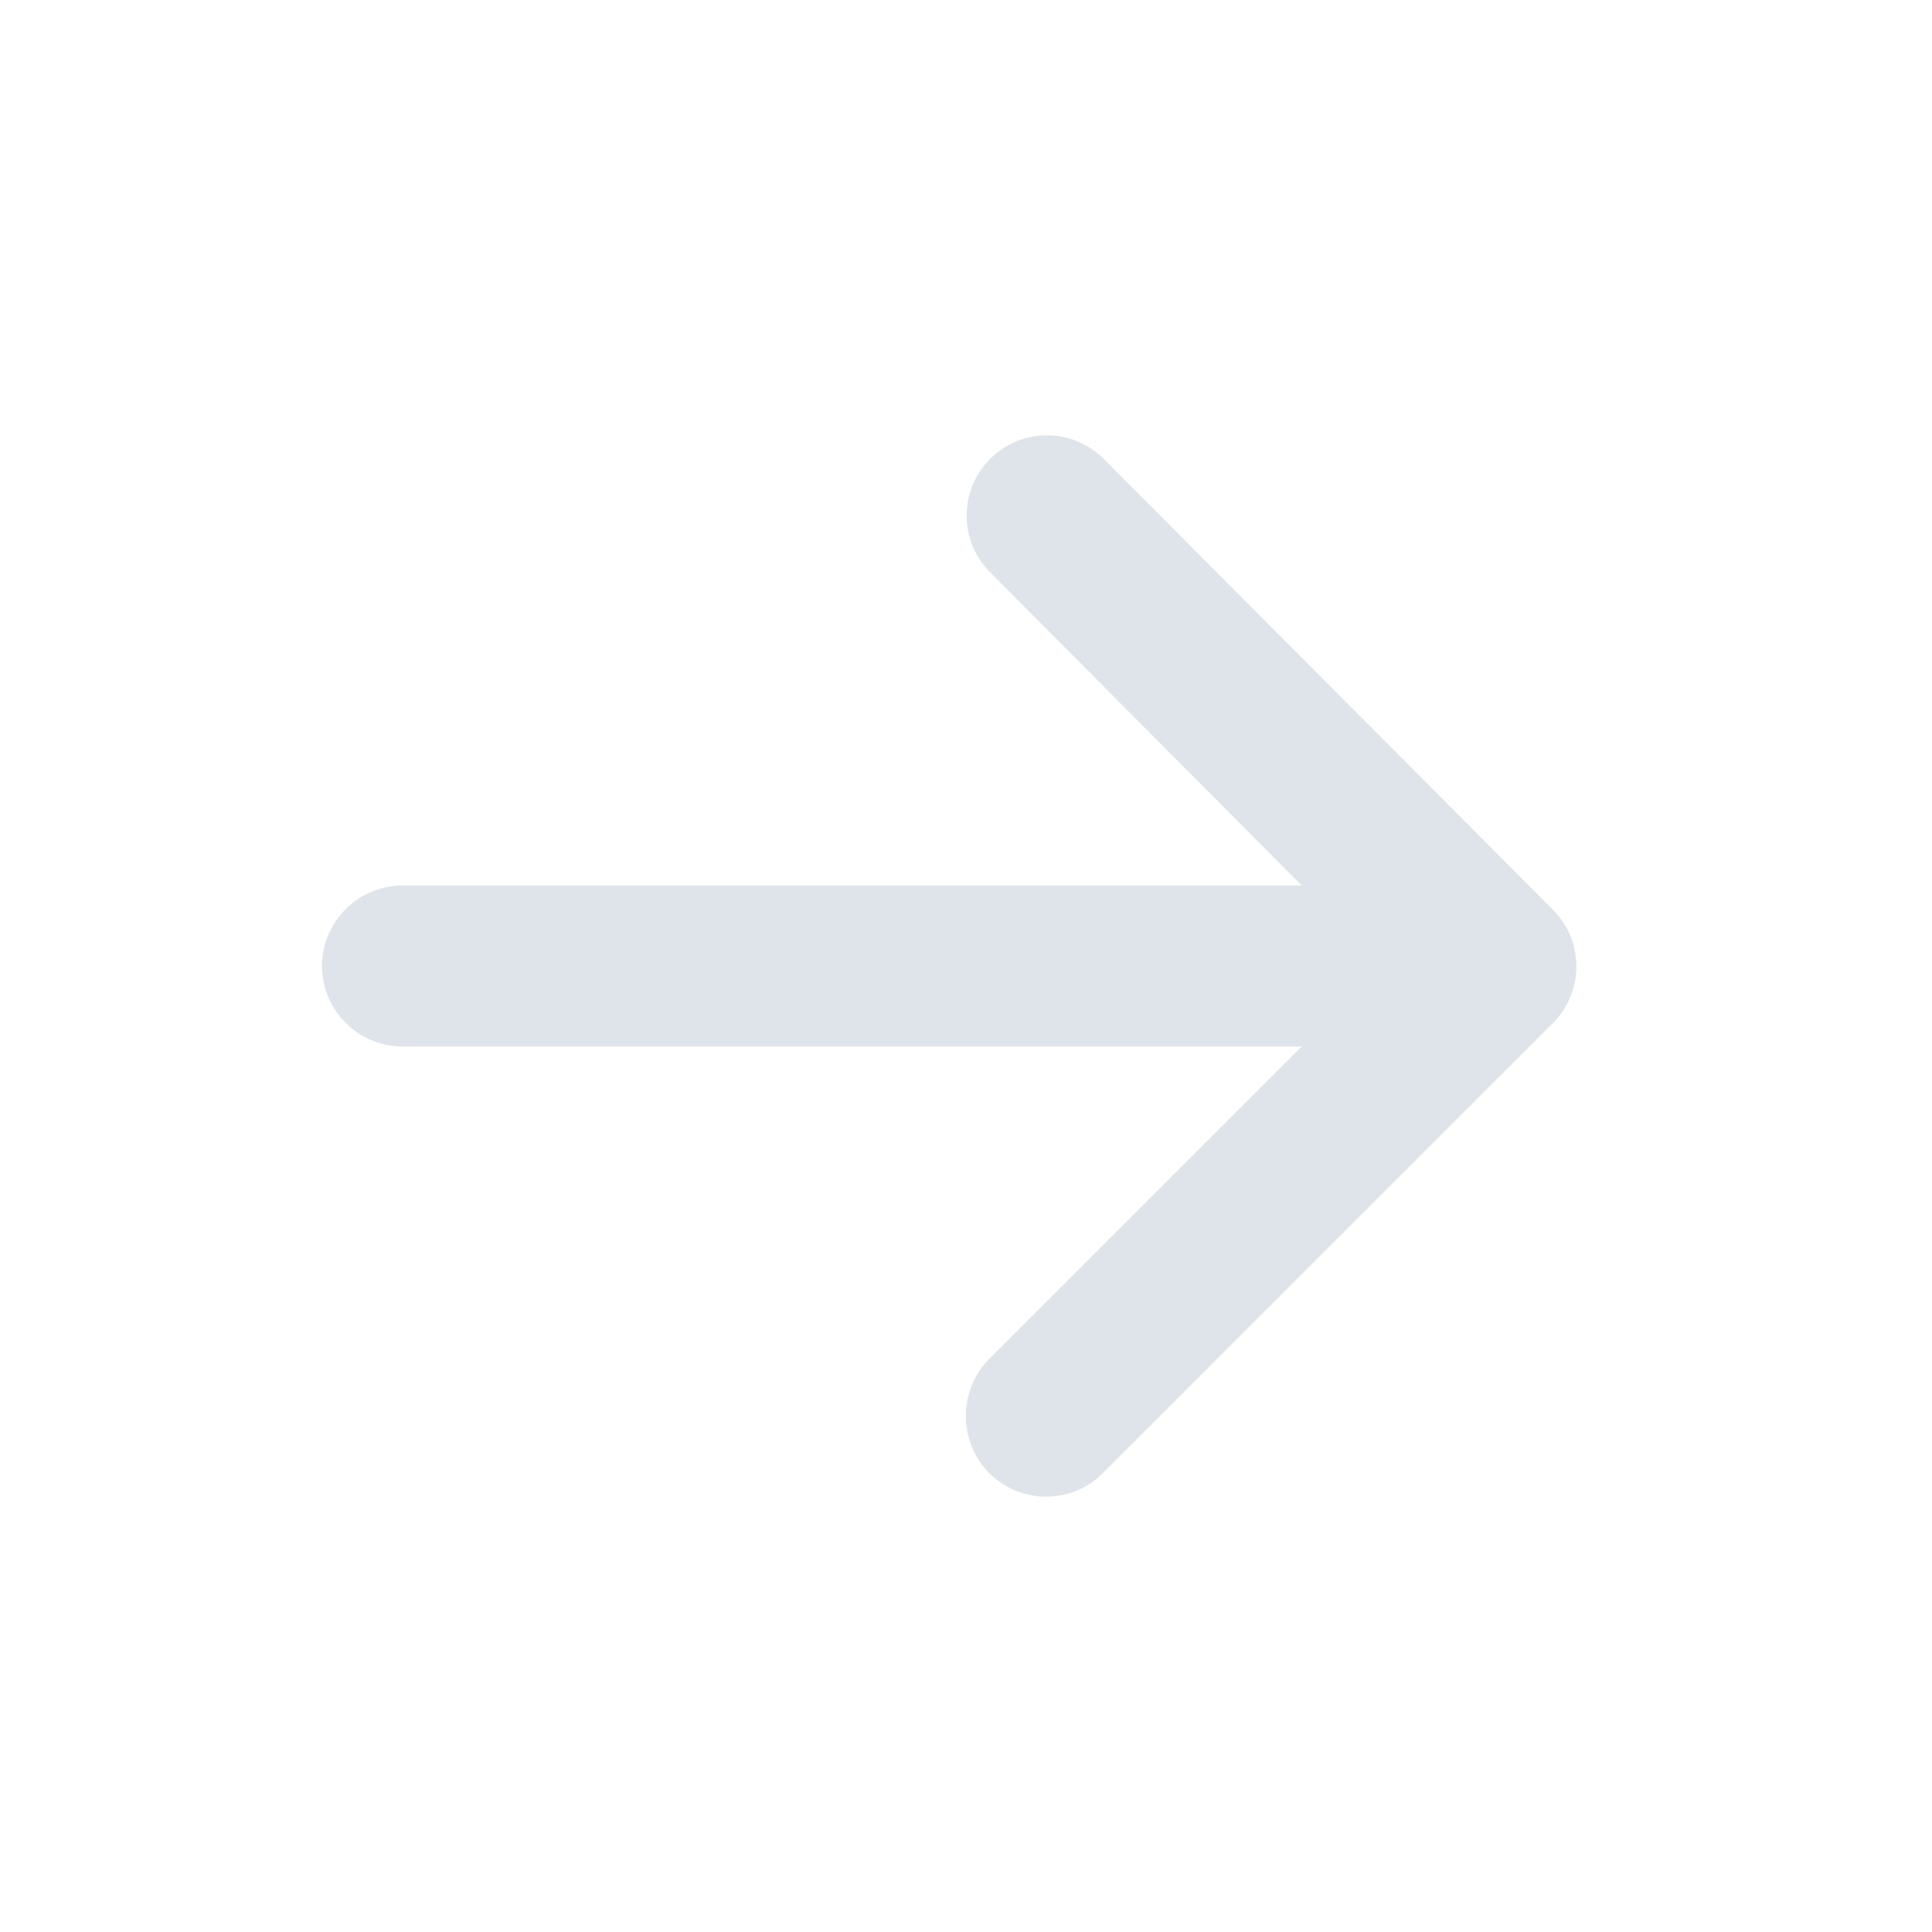 <svg width="24" height="24" viewBox="0 0 24 24" fill="none" xmlns="http://www.w3.org/2000/svg">
<path fill-rule="evenodd" clip-rule="evenodd" d="M5 13H16.17L12.29 16.88C11.9 17.27 11.9 17.91 12.29 18.3C12.68 18.69 13.31 18.69 13.7 18.3L19.29 12.71C19.68 12.32 19.68 11.69 19.29 11.3L13.71 5.7C13.32 5.31 12.69 5.31 12.3 5.7C11.91 6.09 11.91 6.72 12.3 7.11L16.17 11H5C4.45 11 4 11.45 4 12C4 12.55 4.45 13 5 13Z" fill="#DFE4EA"/>
</svg>
